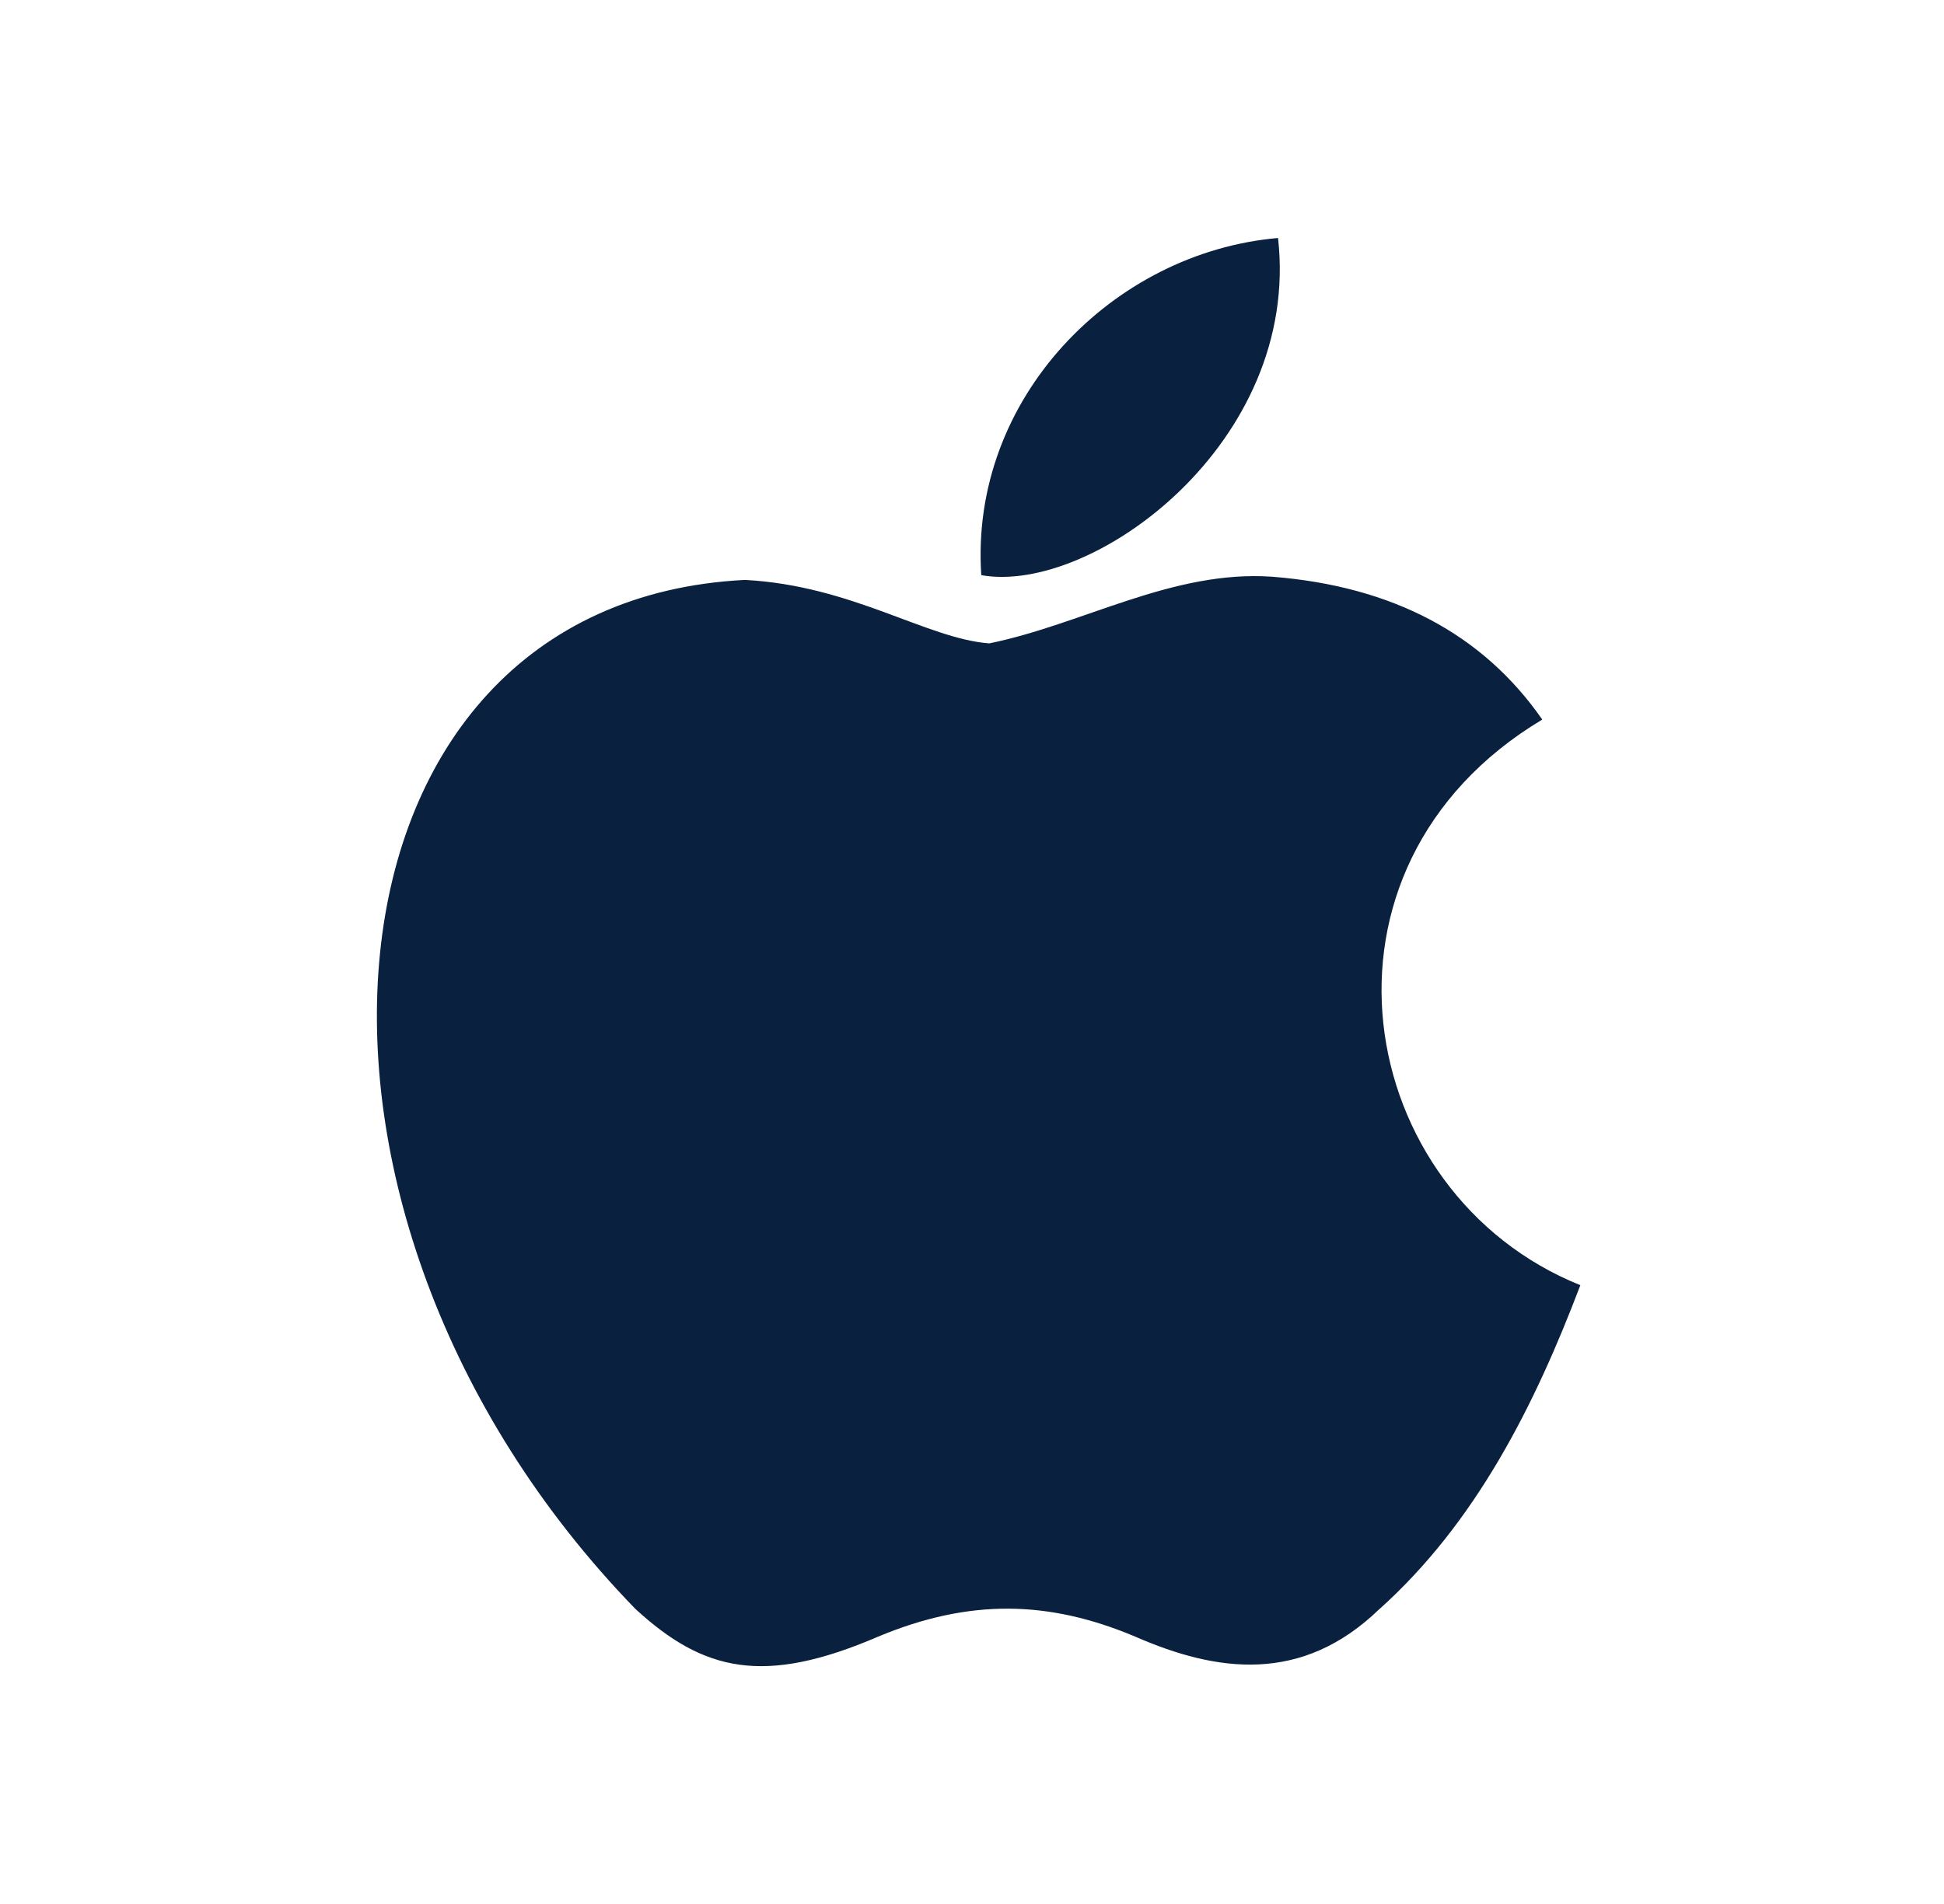 <svg width="49" height="48" viewBox="0 0 49 48" fill="none" xmlns="http://www.w3.org/2000/svg">
<path d="M34.774 40.56C32.814 42.46 30.674 42.16 28.614 41.26C26.434 40.34 24.434 40.3 22.134 41.26C19.254 42.5 17.734 42.14 16.014 40.56C6.254 30.5 7.694 15.18 18.774 14.62C21.474 14.76 23.354 16.1 24.934 16.22C27.294 15.74 29.554 14.36 32.074 14.54C35.094 14.78 37.374 15.98 38.874 18.14C32.634 21.88 34.114 30.1 39.834 32.4C38.694 35.4 37.214 38.38 34.754 40.58L34.774 40.56ZM24.734 14.5C24.434 10.04 28.054 6.36 32.214 6C32.794 11.16 27.534 15 24.734 14.5Z" fill="#09203F"/>
</svg>
